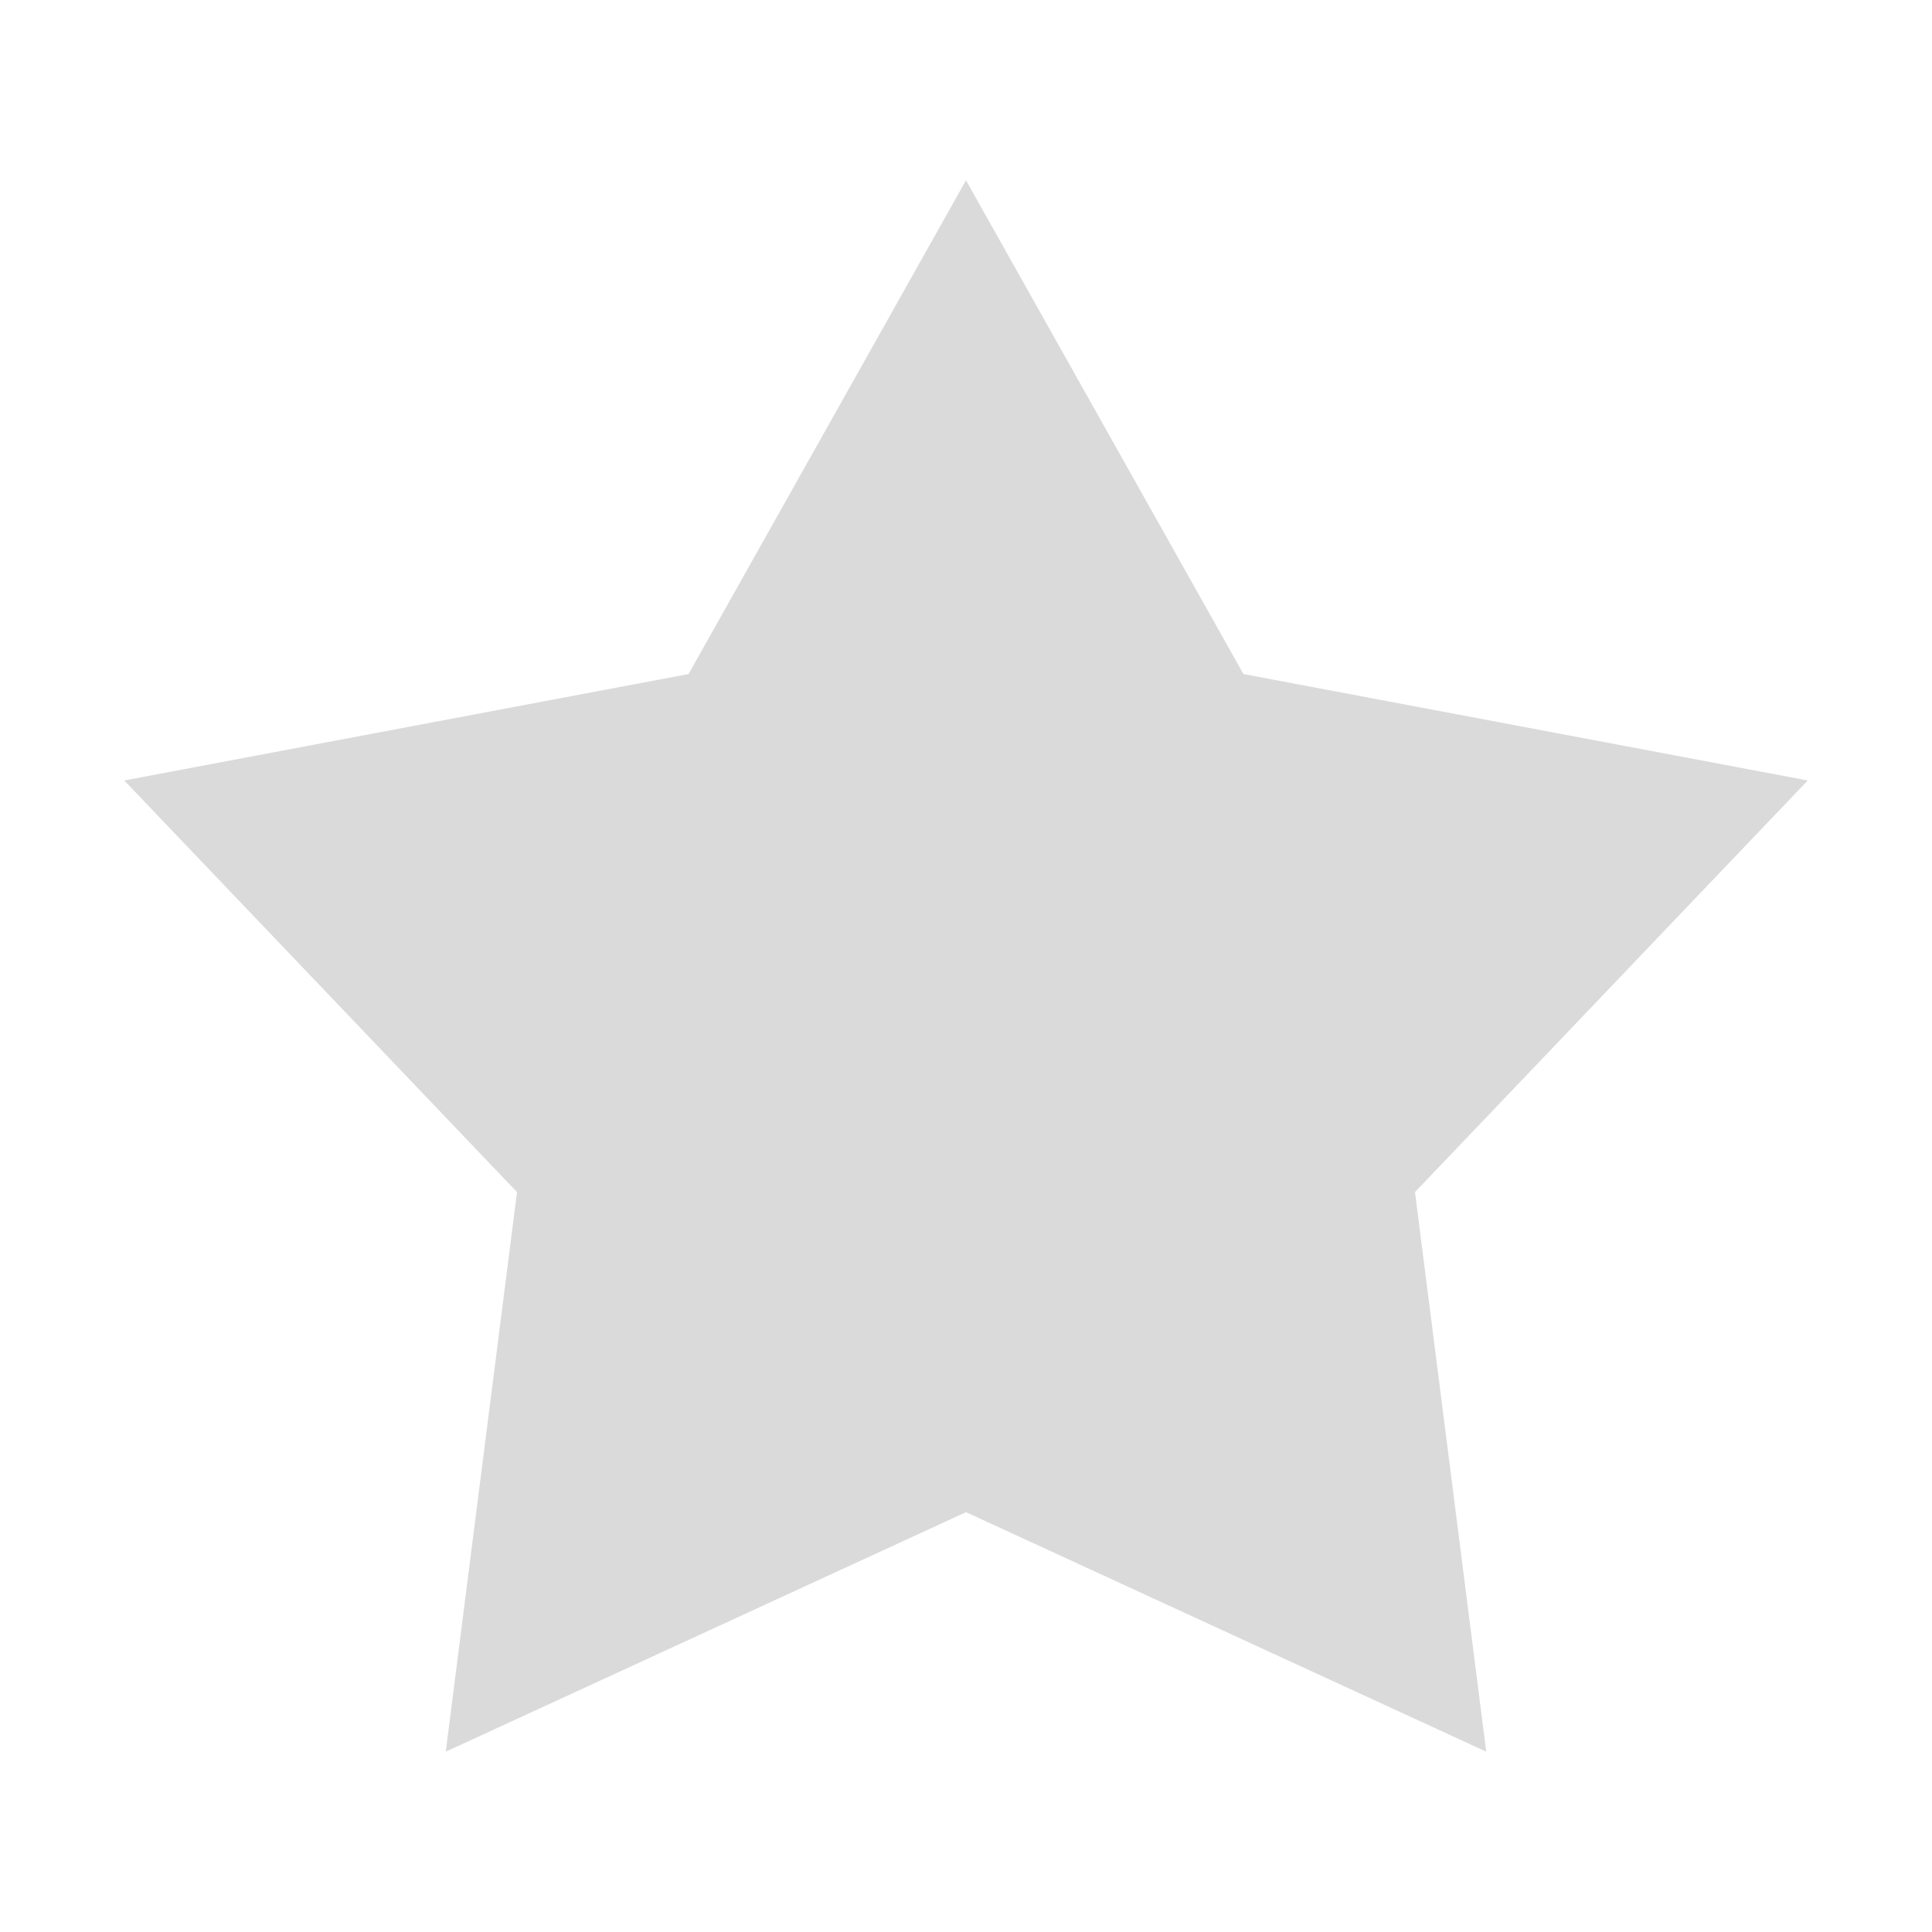 <?xml version="1.0" encoding="utf-8"?>
<!-- Generator: Adobe Illustrator 16.0.0, SVG Export Plug-In . SVG Version: 6.00 Build 0)  -->
<!DOCTYPE svg PUBLIC "-//W3C//DTD SVG 1.1//EN" "http://www.w3.org/Graphics/SVG/1.1/DTD/svg11.dtd">
<svg version="1.1" id="Layer_1" xmlns="http://www.w3.org/2000/svg" xmlns:xlink="http://www.w3.org/1999/xlink" x="0px" y="0px"
	 width="500px" height="500px" viewBox="0 0 500 500" enable-background="new 0 0 500 500" xml:space="preserve" >
<path fill-rule="evenodd" clip-rule="evenodd" fill="#DADADA" d="M250,46.667l71.801,127.773l146.043,27.546L366.199,308.512
	l18.439,144.822L250,391.348l-134.638,61.986l18.44-144.822L32.156,201.986l146.042-27.546L250,46.667"/>
</svg>
